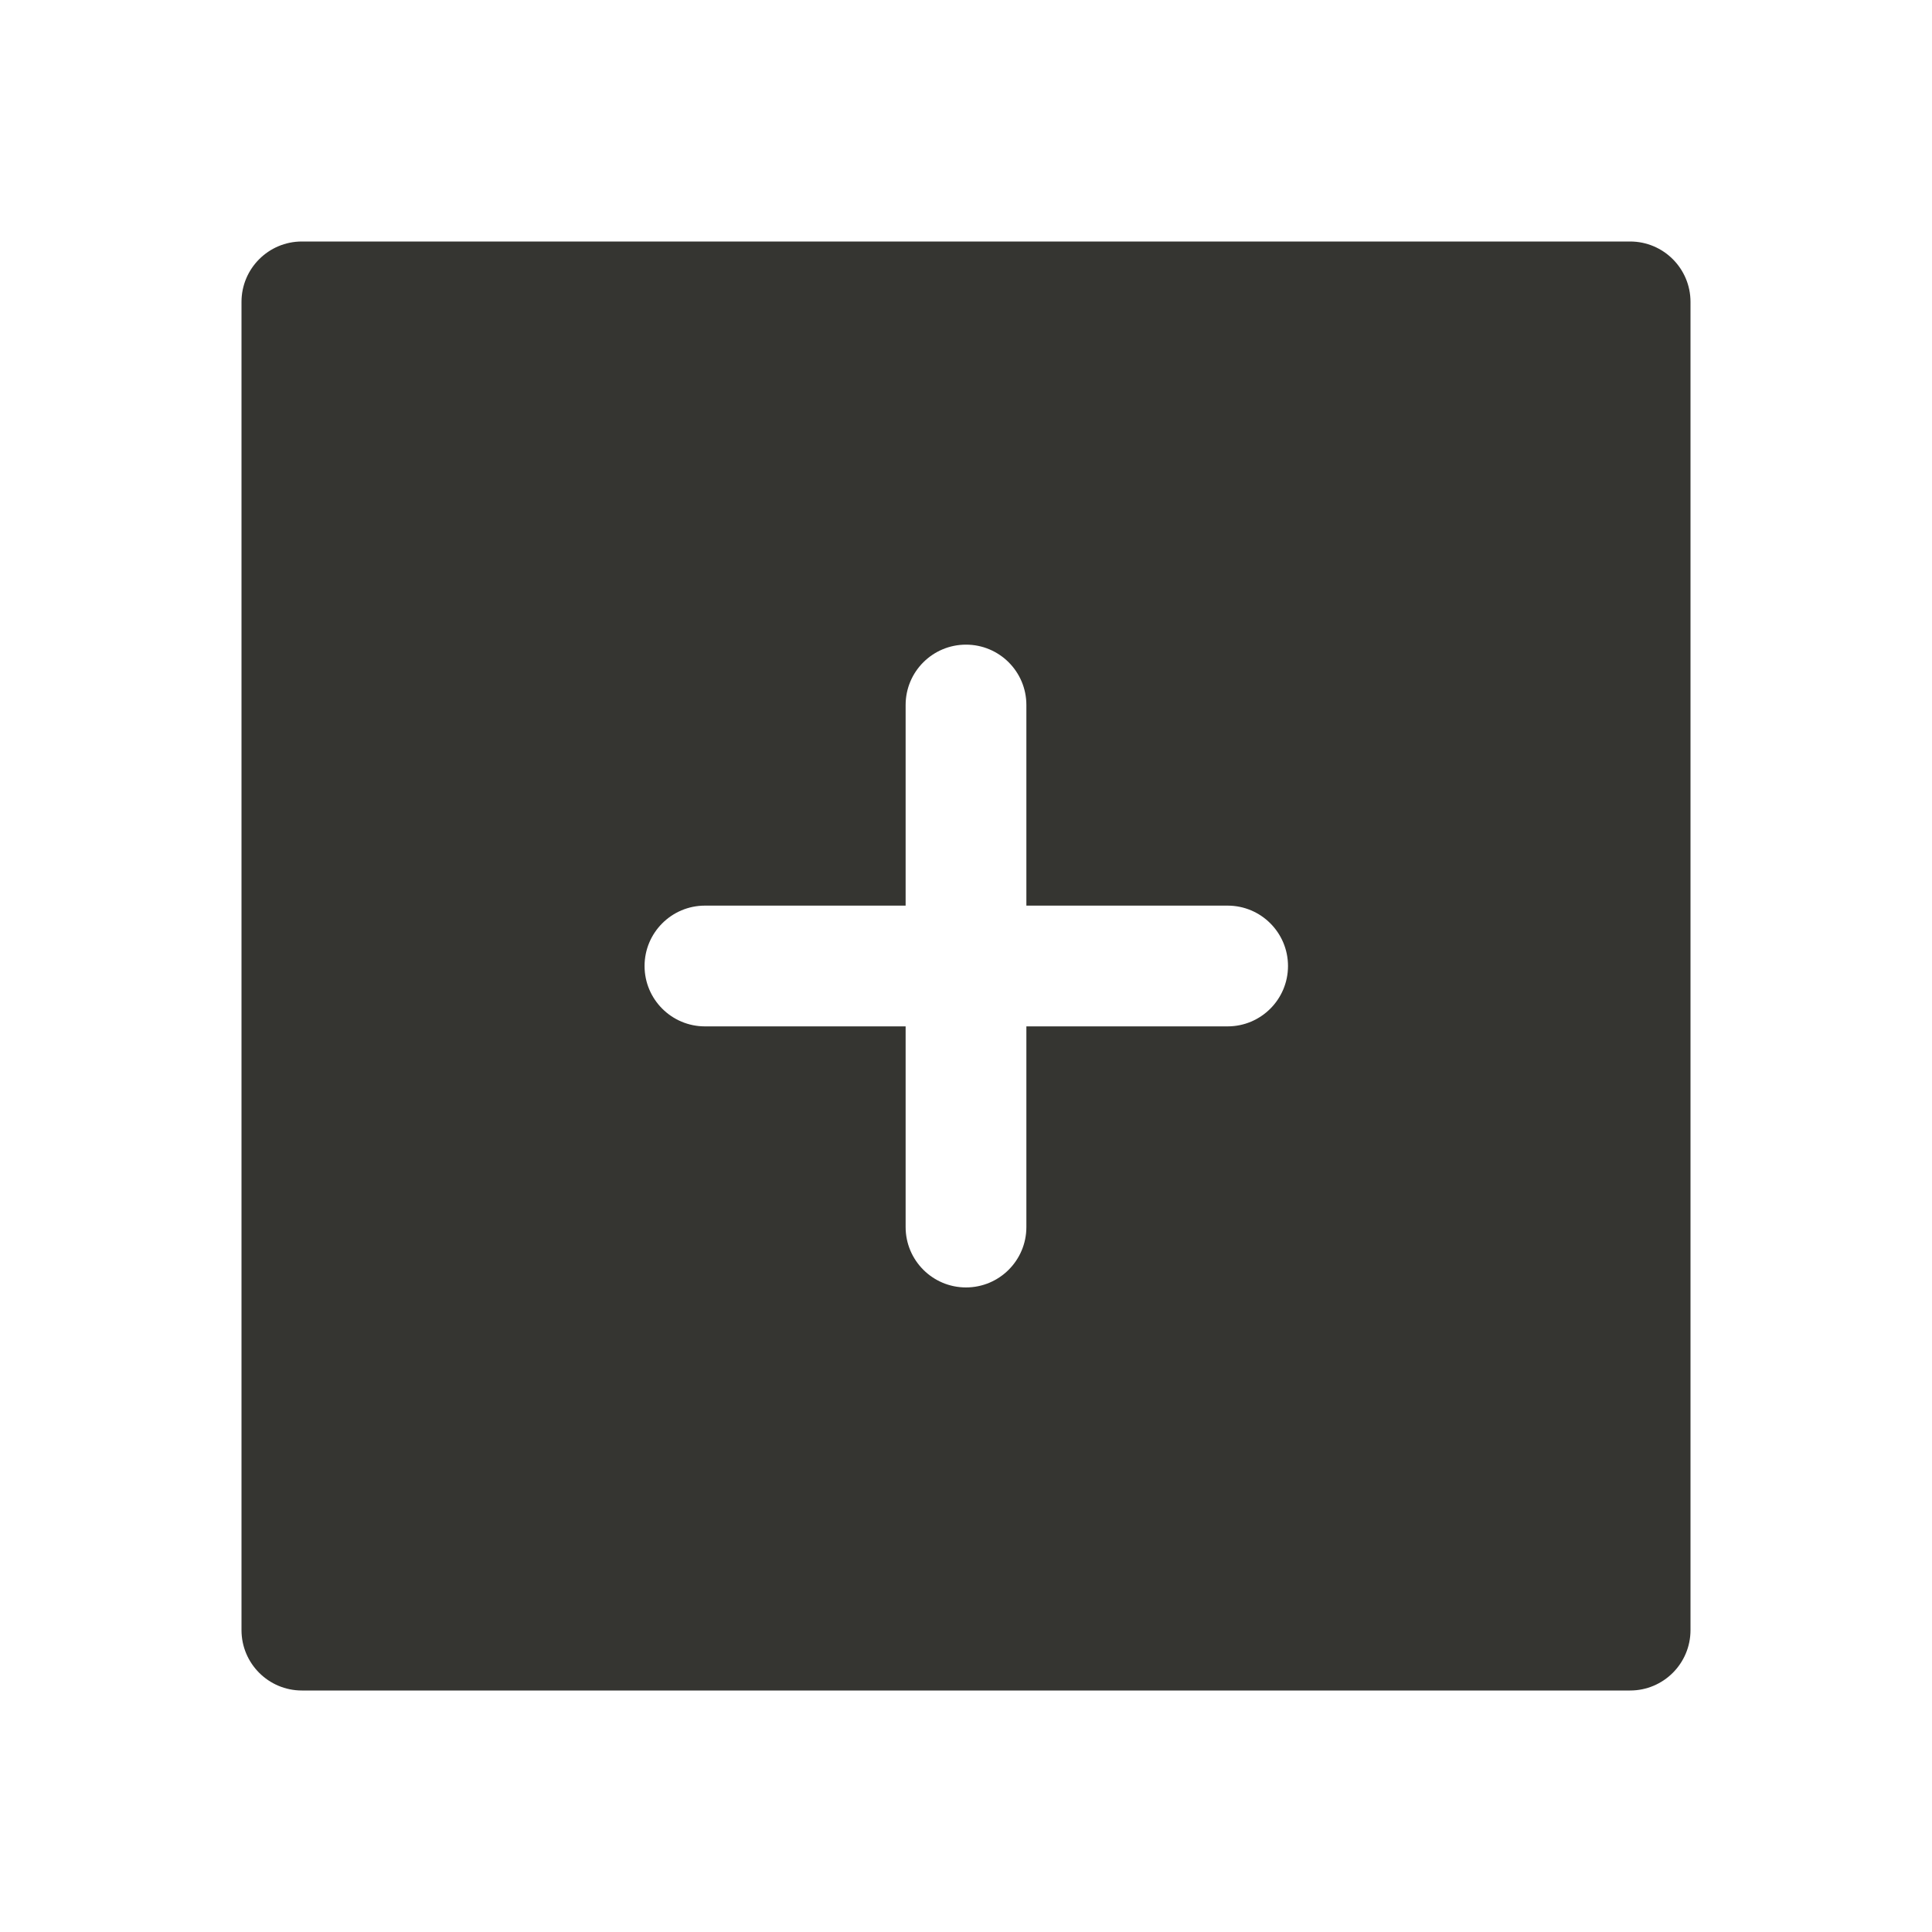 <svg width="24" height="24" viewBox="0 0 24 24" fill="none" xmlns="http://www.w3.org/2000/svg">
<path fill-rule="evenodd" clip-rule="evenodd" d="M3 3.75C3 3.336 3.336 3 3.75 3H20.25C20.664 3 21 3.336 21 3.75V20.25C21 20.664 20.664 21 20.25 21H3.75C3.336 21 3 20.664 3 20.25V3.75ZM15.25 12.75C15.664 12.75 16 12.414 16 12C16 11.586 15.664 11.25 15.25 11.25H12.75L12.75 8.758C12.75 8.343 12.414 8.008 12 8.008C11.586 8.008 11.25 8.343 11.25 8.758L11.25 11.25H8.757C8.343 11.25 8.007 11.586 8.007 12C8.007 12.414 8.343 12.75 8.757 12.75H11.25V15.243C11.25 15.657 11.586 15.993 12 15.993C12.414 15.993 12.75 15.657 12.75 15.243V12.75H15.25Z" fill="#353531"/>
</svg>

